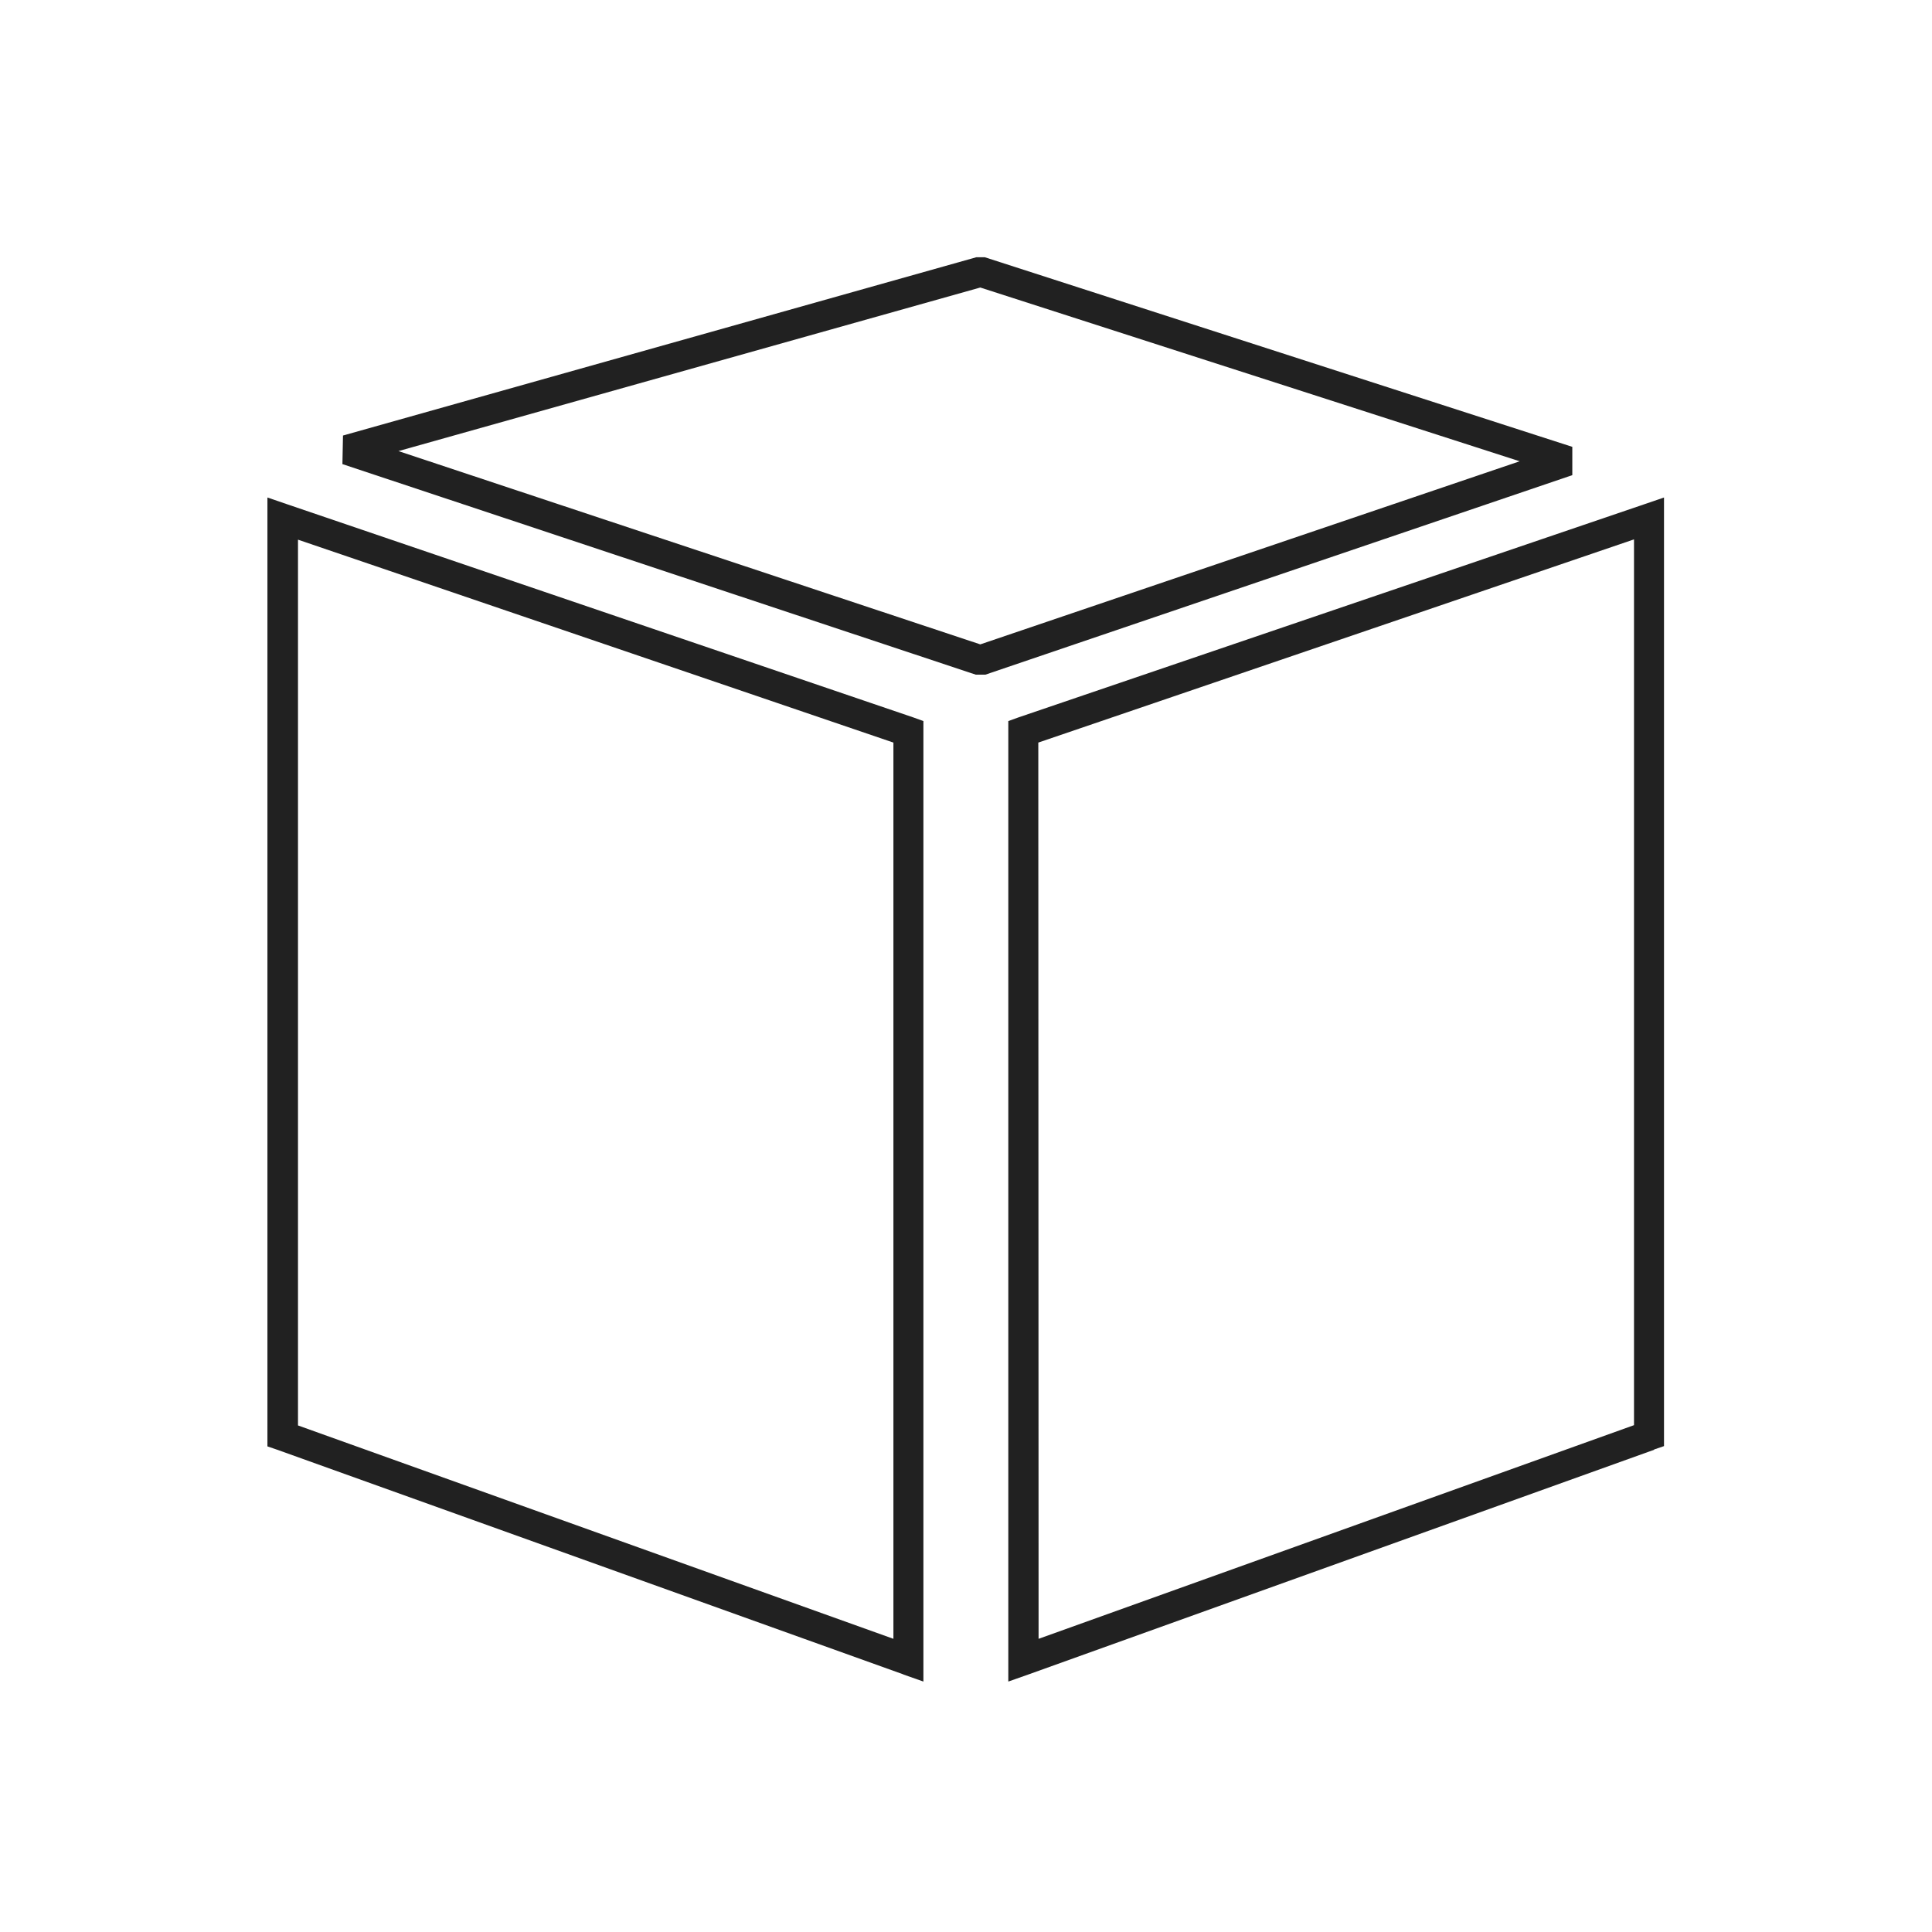 <svg xmlns="http://www.w3.org/2000/svg" version="1.1" xmlns:xlink="http://www.w3.org/1999/xlink" width="512" height="512" x="0" y="0" viewBox="0 0 6.827 6.827" style="enable-background:new 0 0 512 512" xml:space="preserve" fill-rule="evenodd" class=""><g><g fill="#212121" fill-rule="nonzero"><path d="M3.193 5.917.98 5.123l-.035-.012V1.758l.07.024 2.212.753.036.013V5.942l-.071-.025zm-2.14-.88 2.104.754V2.624l-2.104-.717v3.13zM3.67 5.791l2.104-.755v-3.13l-2.105.718zm2.175-.668-2.211.794-.071.025V2.548l.036-.013 2.211-.753.07-.024V5.11l-.035.012zM1.212 1.539 3.45.909h.03l2.076.67v.1l-2.074.705h-.034L1.21 1.64l.002-.101zm2.252-.523-2.056.578 2.056.683L5.37 1.63z" fill="#212121" opacity="1" data-original="#212121" class=""></path></g></g></svg>